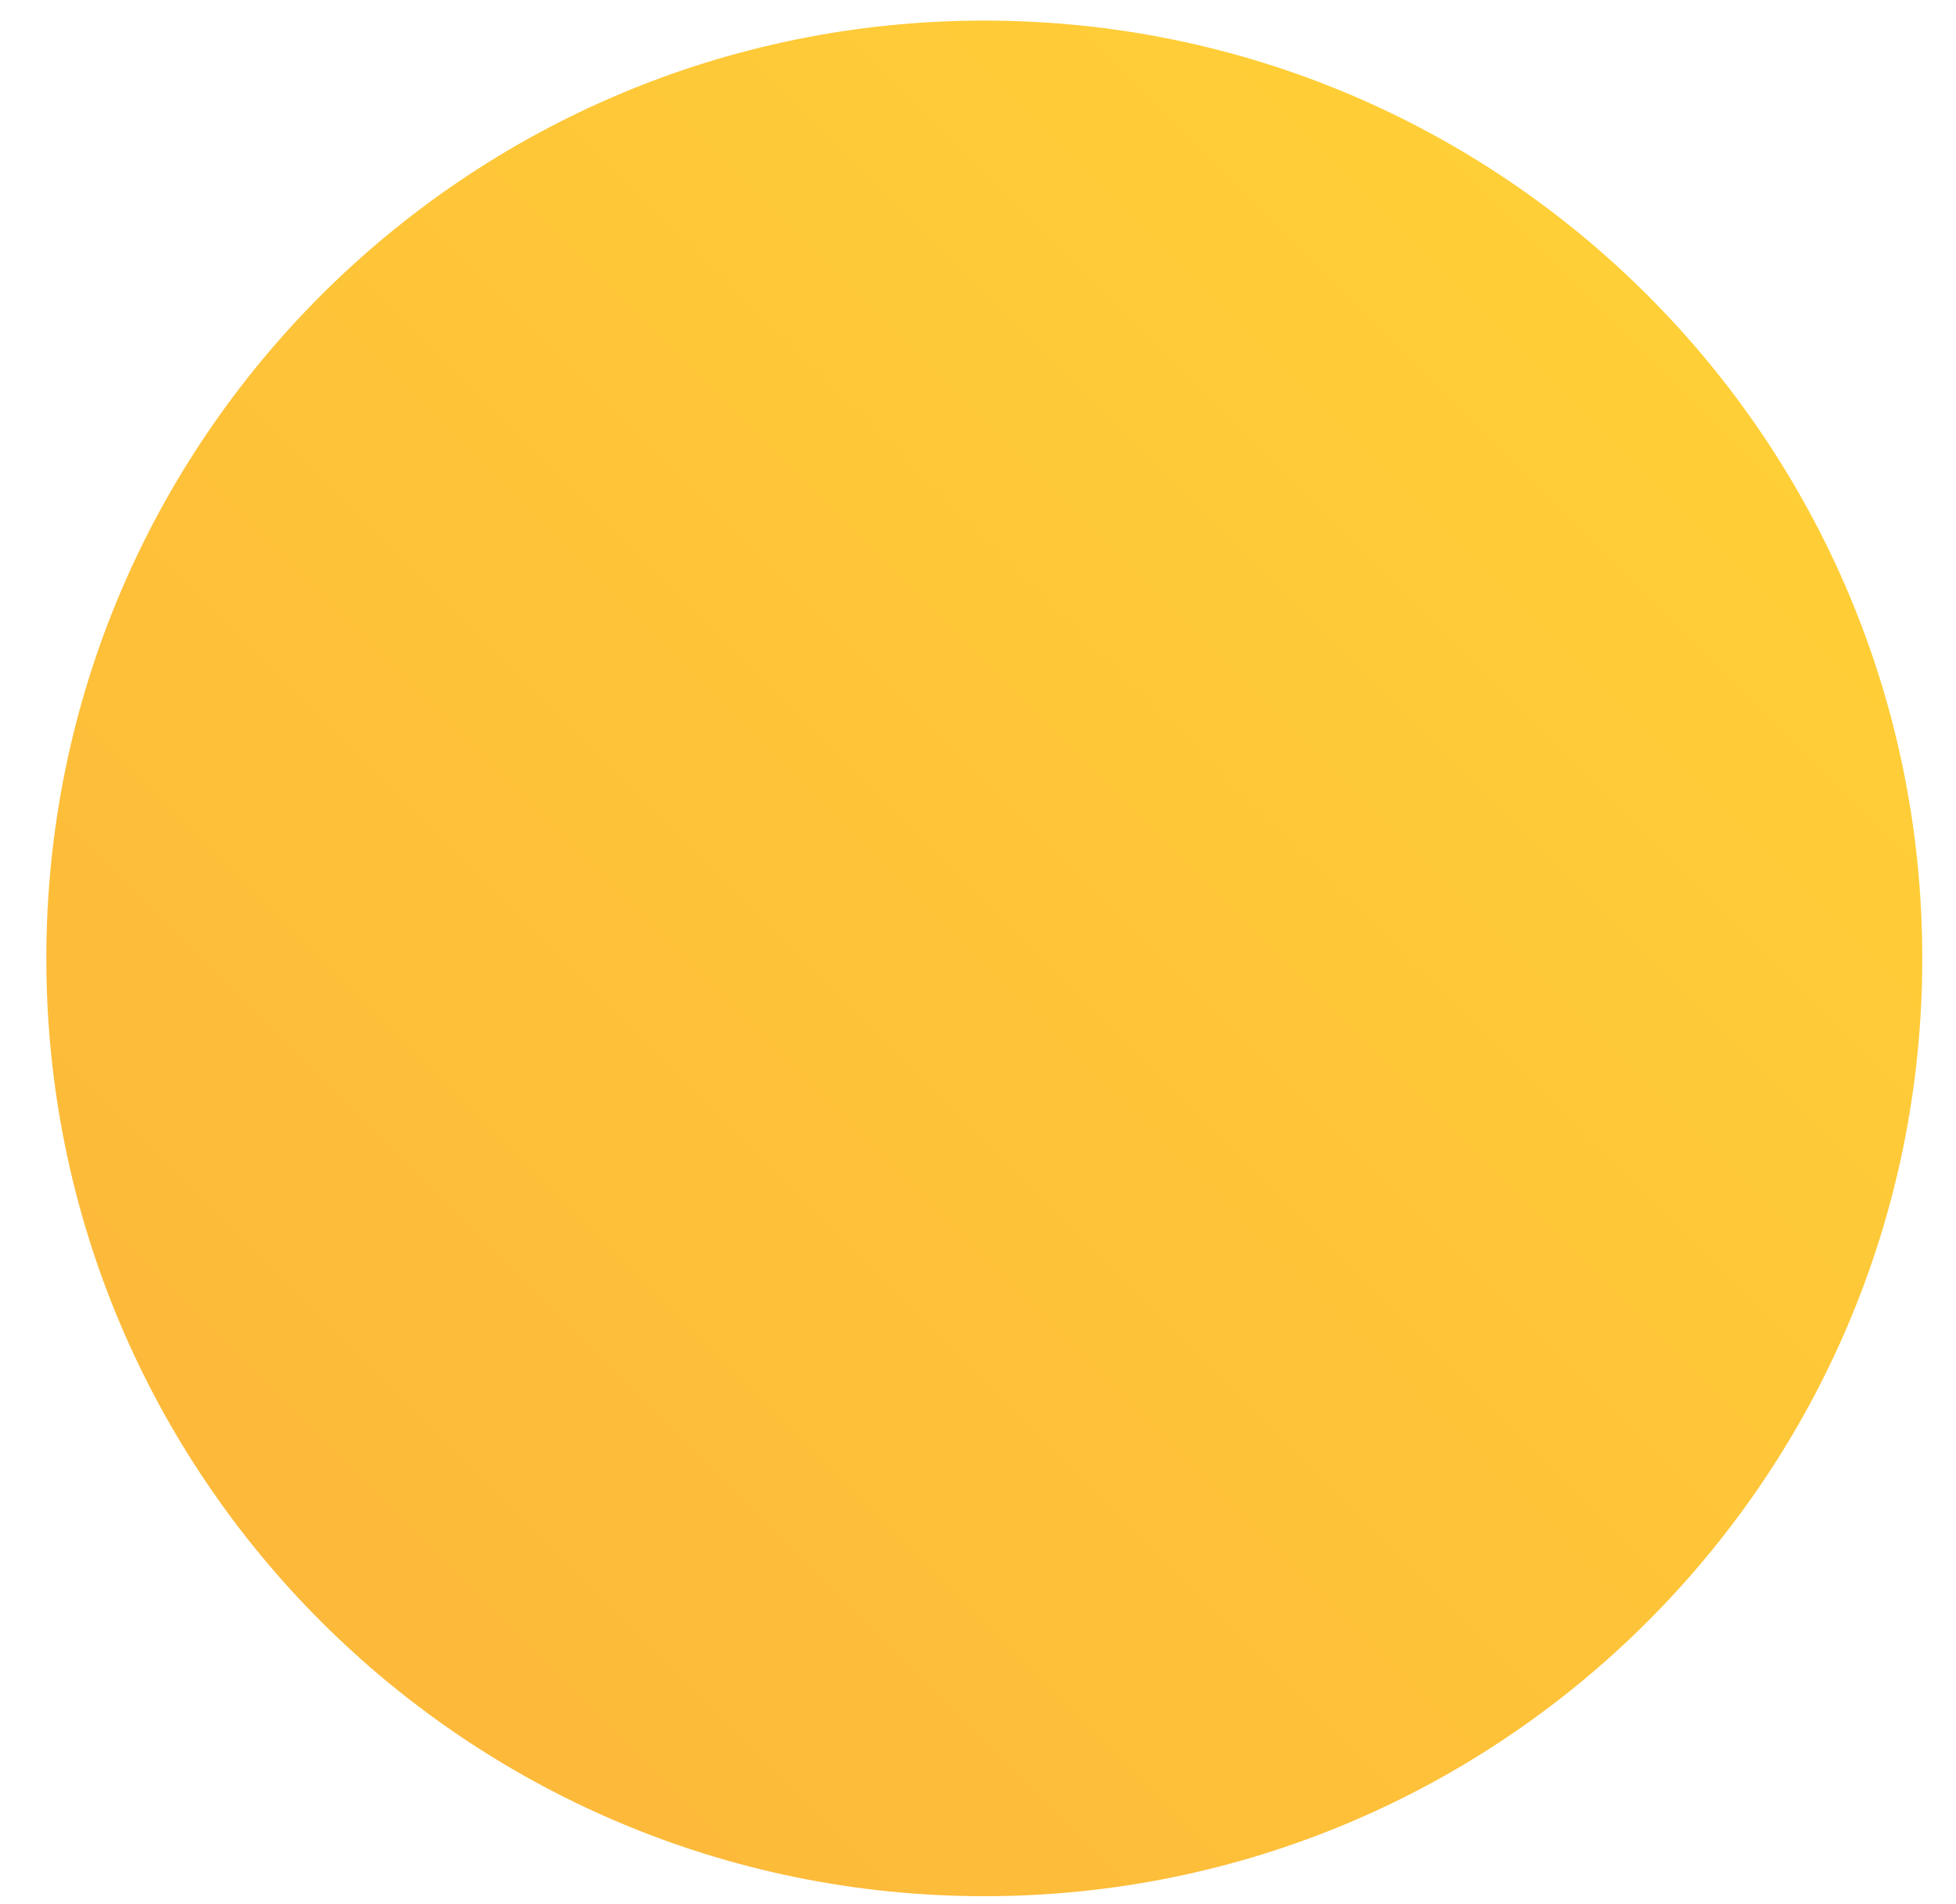 <svg width="38" height="37" viewBox="0 0 38 37" fill="none" xmlns="http://www.w3.org/2000/svg">
    <path d="M0.9 18.623C0.9 28.687 9.058 36.845 19.123 36.845C29.187 36.845 37.345 28.687 37.345 18.623C37.345 8.559 29.187 0.4 19.123 0.4C9.058 0.4 0.9 8.559 0.9 18.623Z" fill="url(#paint0_linear)"/>
    <defs>
        <linearGradient id="paint0_linear" x1="6.237" y1="31.508" x2="32.008" y2="5.737" gradientUnits="userSpaceOnUse">
            <stop stop-color="#FDB93A"/>
            <stop offset="1" stop-color="#FFCF37"/>
        </linearGradient>
    </defs>
</svg>
